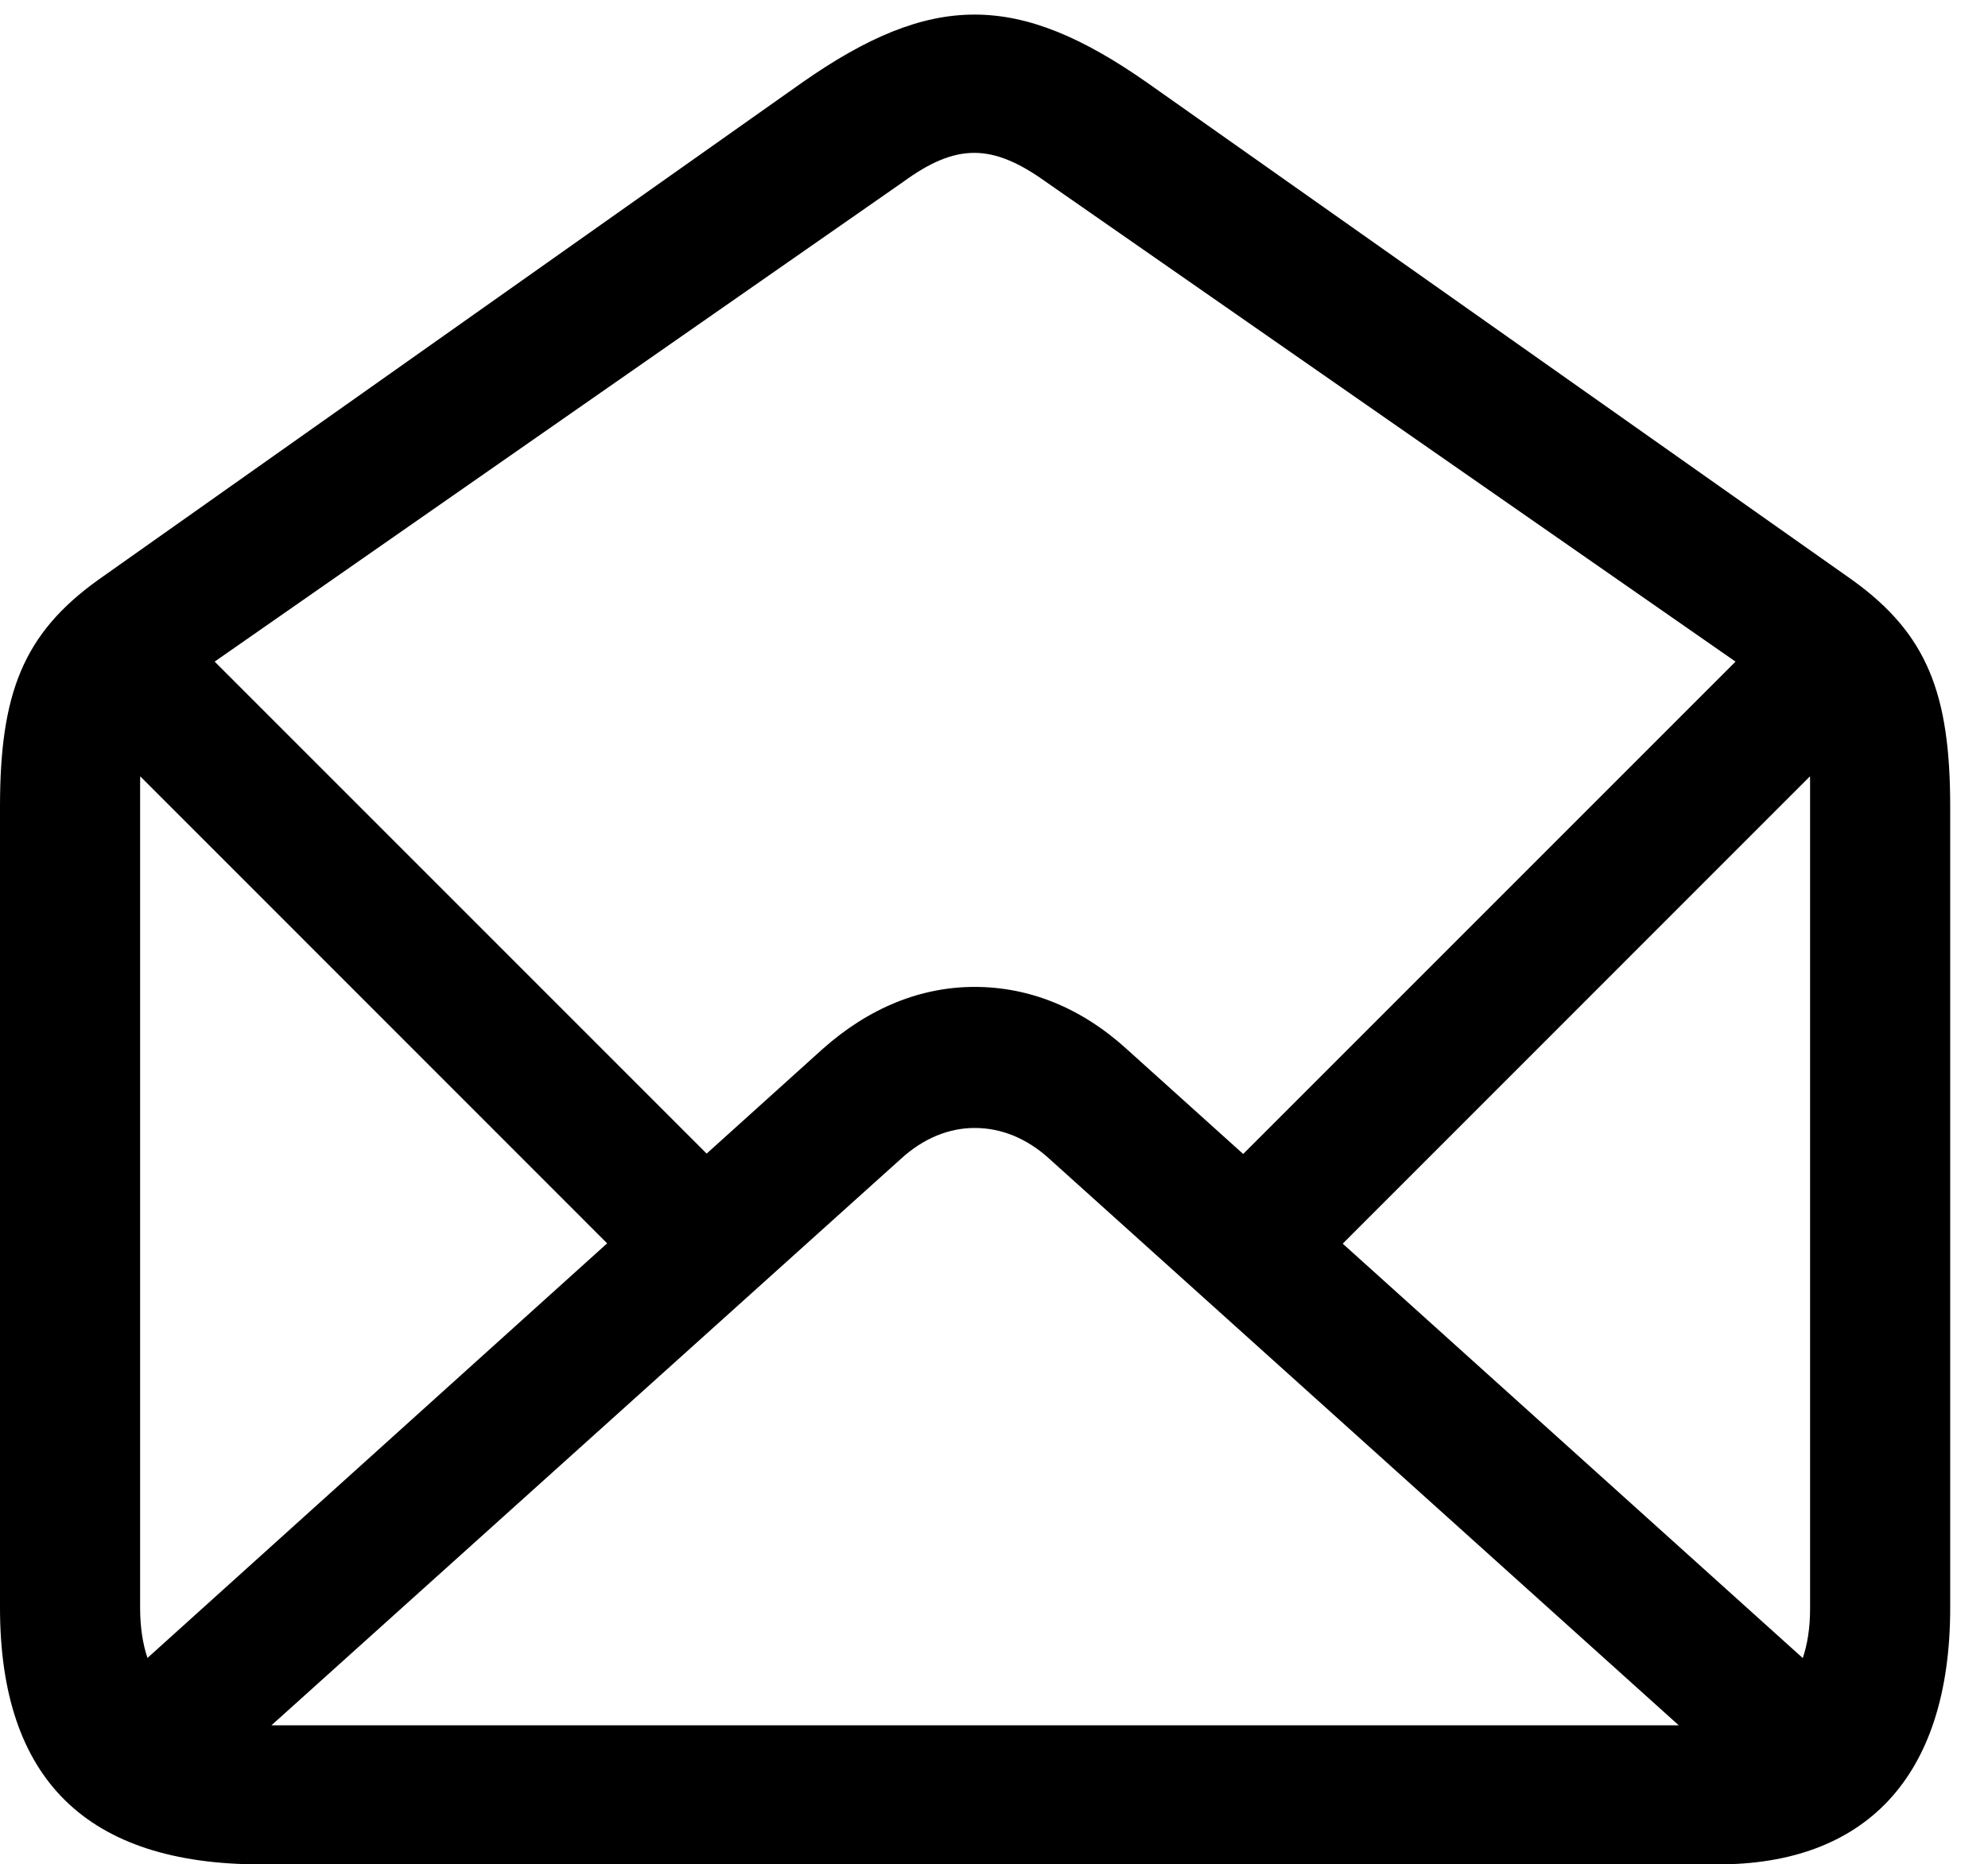 <svg version="1.1" xmlns="http://www.w3.org/2000/svg" xmlns:xlink="http://www.w3.org/1999/xlink" width="18.984" height="17.803" viewBox="0 0 18.984 17.803">
 <g>
  <rect height="17.803" opacity="0" width="18.984" x="0" y="0"/>
  <path d="M2.49 17.803L16.406 17.803C17.793 17.803 18.623 16.992 18.623 15.352L18.623 7.705C18.623 6.631 18.408 6.055 17.686 5.537L10.957 0.791C9.717-0.078 8.896-0.078 7.656 0.791L0.938 5.537C0.215 6.055 0 6.631 0 7.705L0 15.352C0 16.992 0.83 17.803 2.49 17.803ZM2.432 16.475C1.738 16.475 1.338 16.094 1.338 15.352L1.338 7.461C1.338 7.012 1.475 6.719 1.768 6.514L8.623 1.738C9.131 1.367 9.473 1.367 9.99 1.738L16.855 6.514C17.148 6.719 17.285 7.012 17.285 7.461L17.285 15.361C17.285 16.094 16.885 16.475 16.182 16.475ZM9.307 9.424C8.799 9.424 8.301 9.619 7.852 10.02L0.674 16.494L1.572 17.393L8.604 11.065C8.818 10.869 9.062 10.771 9.307 10.771C9.561 10.771 9.805 10.869 10.02 11.065L17.051 17.393L17.949 16.494L10.762 10.02C10.322 9.619 9.824 9.424 9.307 9.424ZM1.66 5.928L0.762 6.836L6.113 12.188L7.021 11.289ZM16.973 5.918L11.602 11.289L12.51 12.188L17.871 6.826Z" fill="currentColor"/>
 </g>
</svg>
